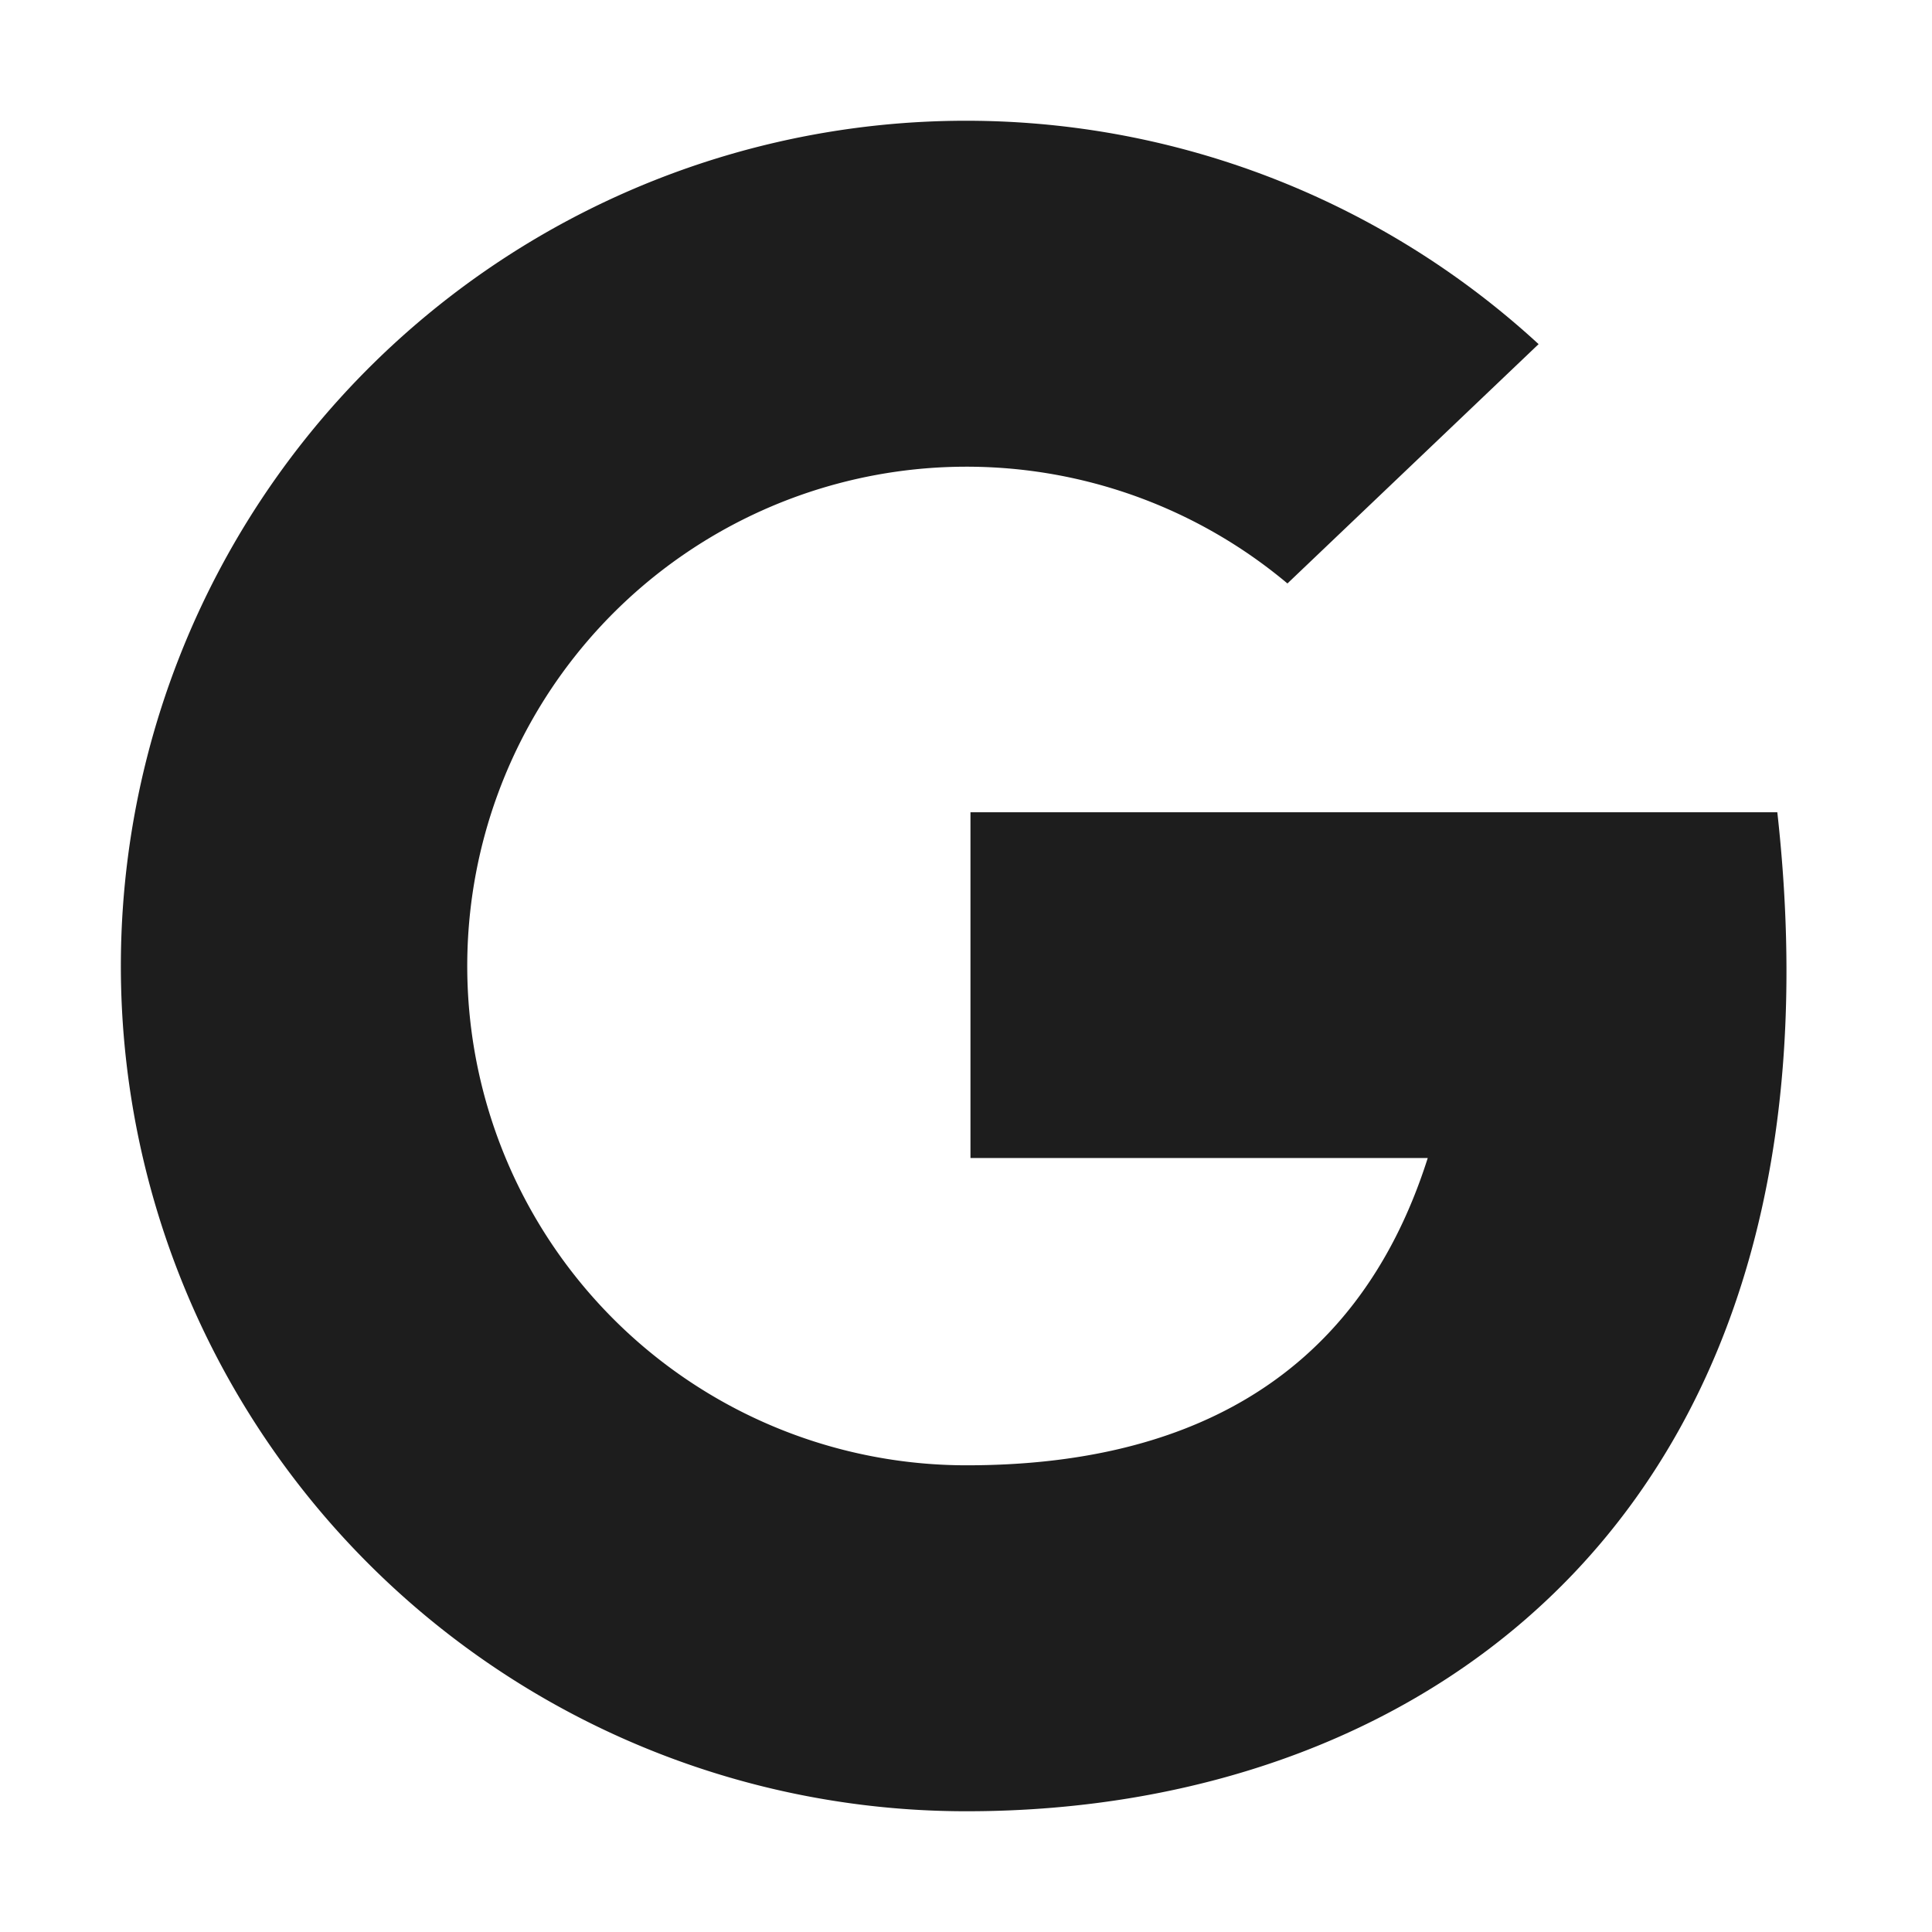 <svg xmlns="http://www.w3.org/2000/svg" width="16" height="16" fill="none" viewBox="0 0 16 16">
  <path fill="#1D1D1D" d="M14.718 6.727H8.037V9.59h3.787c-.606 1.909-2.1 2.545-3.818 2.545a4.135 4.135 0 1 1 2.656-7.303l2.08-1.982A7 7 0 1 0 8.007 15c3.86 0 7.35-2.545 6.712-8.273Z"/>
</svg>
